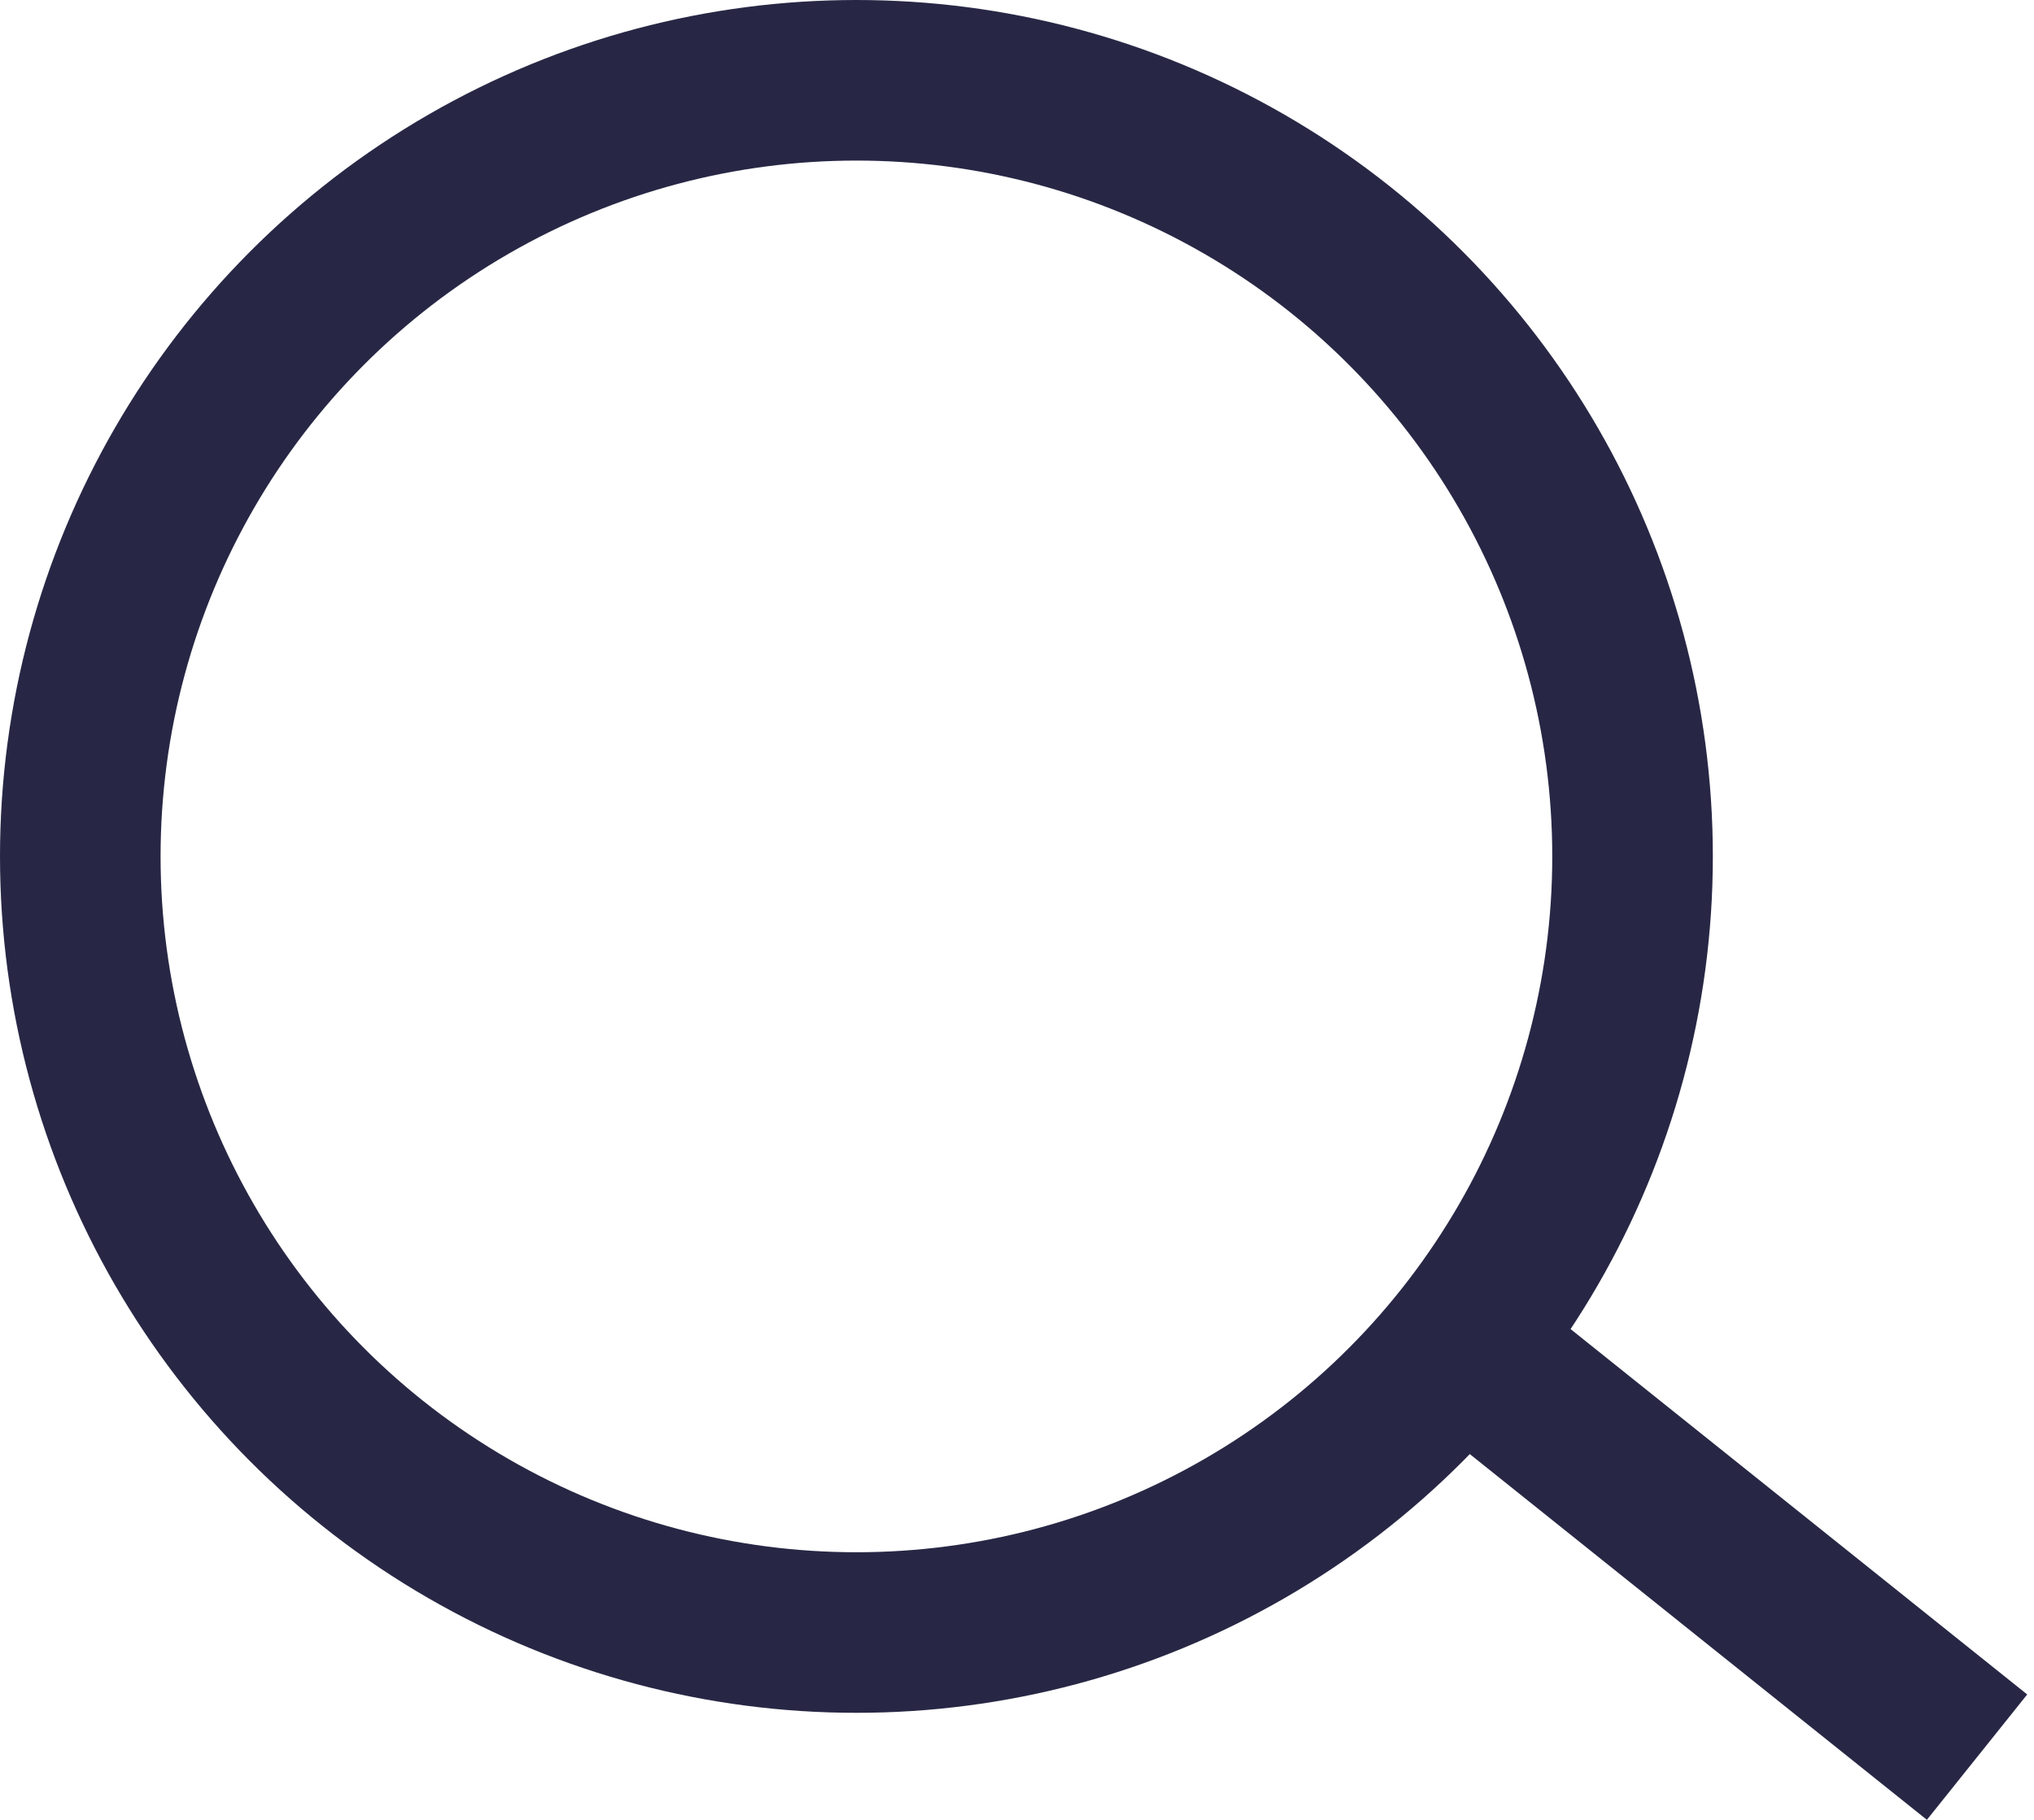 <svg width="19" height="17" viewBox="0 0 19 17" fill="none" xmlns="http://www.w3.org/2000/svg">
    <circle cx="8" cy="8" r="7.25" stroke="#272745" stroke-width="1.5"/>
    <path stroke="#272745" stroke-width="1.5" d="m13.469 12.414 4.999 4"/>
</svg>
